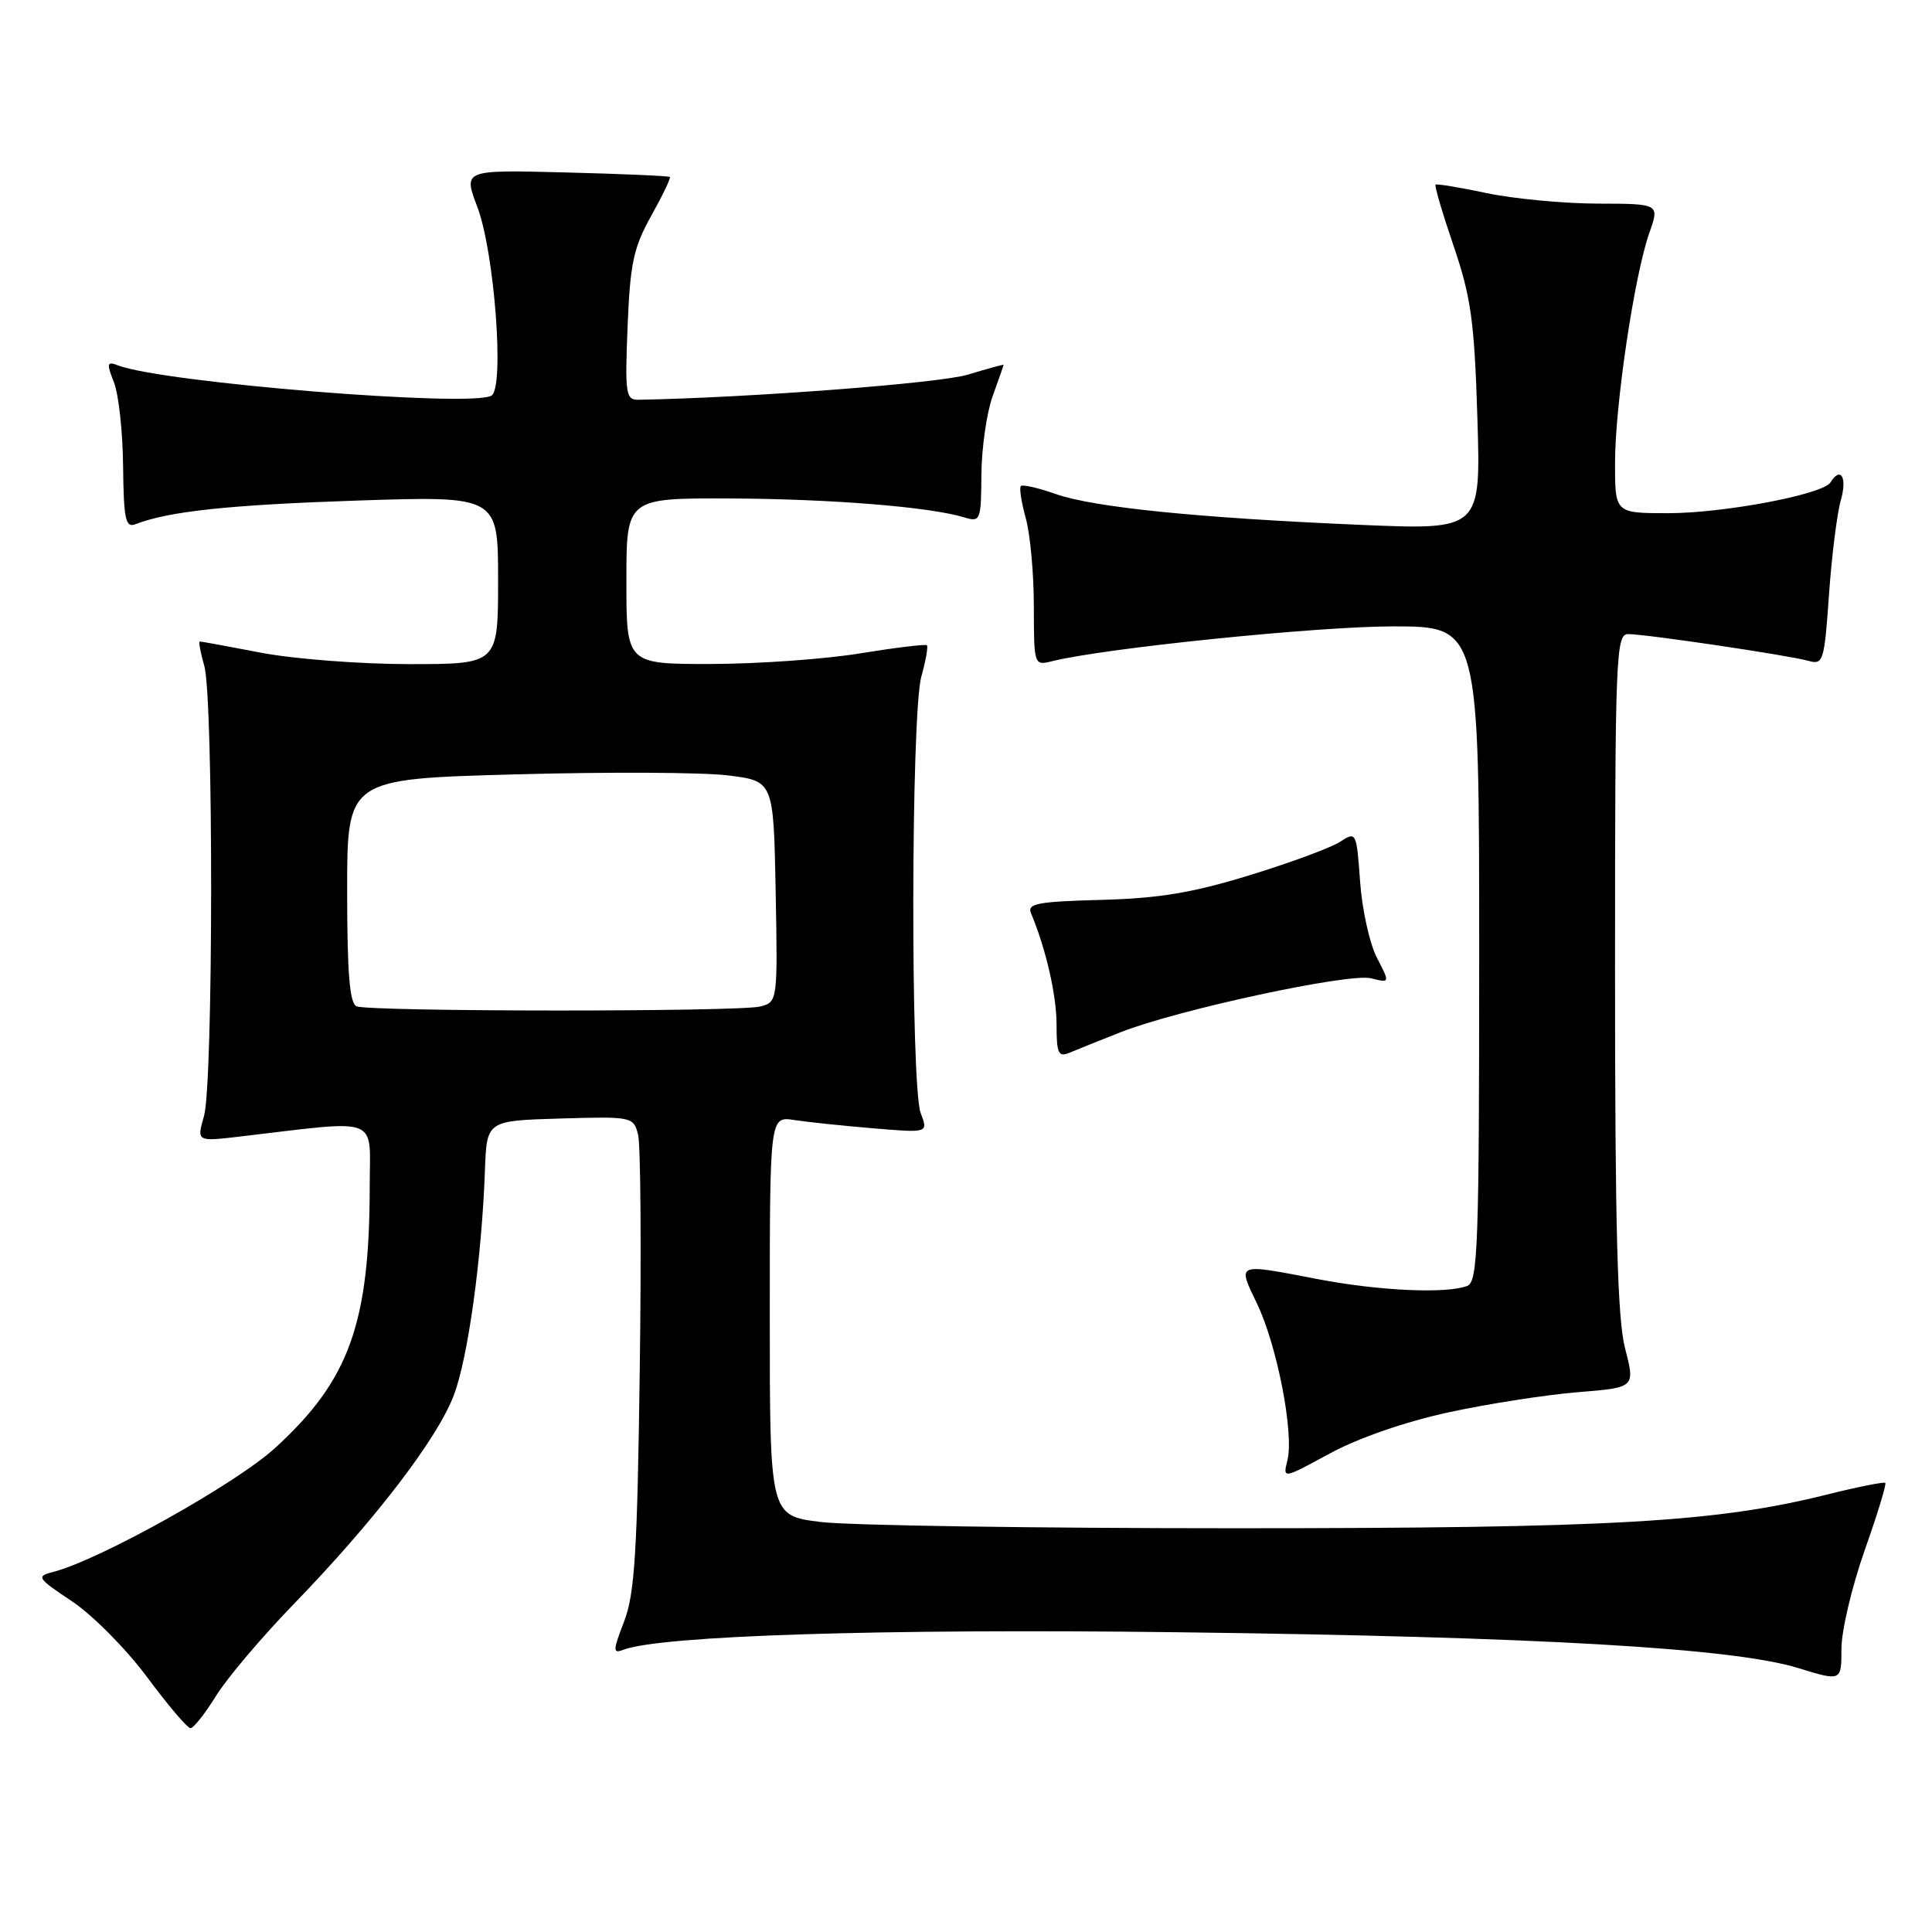 <?xml version="1.0" encoding="UTF-8" standalone="no"?>
<!DOCTYPE svg PUBLIC "-//W3C//DTD SVG 1.1//EN" "http://www.w3.org/Graphics/SVG/1.1/DTD/svg11.dtd" >
<svg xmlns="http://www.w3.org/2000/svg" xmlns:xlink="http://www.w3.org/1999/xlink" version="1.1" viewBox="0 0 256 256">
 <g >
 <path fill="currentColor"
d=" M 28.60 224.75 C 30.04 222.41 34.70 216.90 38.97 212.50 C 49.66 201.46 57.94 190.66 60.13 184.89 C 62.01 179.95 63.84 166.74 64.26 155.00 C 64.50 148.50 64.50 148.50 74.22 148.21 C 83.78 147.93 83.95 147.97 84.55 150.36 C 84.89 151.69 84.99 165.77 84.77 181.64 C 84.45 205.66 84.10 211.23 82.70 214.85 C 81.20 218.73 81.19 219.14 82.58 218.61 C 87.49 216.72 116.88 215.79 155.97 216.28 C 203.80 216.88 229.64 218.37 238.25 221.02 C 244.00 222.79 244.00 222.79 244.00 218.47 C 244.00 216.10 245.38 210.25 247.06 205.48 C 248.75 200.70 249.99 196.66 249.81 196.49 C 249.64 196.33 246.16 197.02 242.07 198.04 C 227.33 201.72 213.52 202.50 163.50 202.50 C 137.10 202.50 112.46 202.13 108.75 201.67 C 102.00 200.84 102.00 200.84 102.00 174.38 C 102.00 147.91 102.00 147.91 105.25 148.41 C 107.04 148.68 111.76 149.18 115.75 149.51 C 123.00 150.12 123.00 150.12 122.00 147.50 C 120.64 143.92 120.71 94.60 122.08 89.66 C 122.67 87.54 123.00 85.67 122.82 85.50 C 122.65 85.33 118.67 85.81 114.00 86.57 C 109.33 87.34 100.44 87.97 94.25 87.98 C 83.00 88.00 83.00 88.00 83.00 77.00 C 83.00 66.00 83.00 66.00 96.75 66.05 C 110.11 66.11 123.17 67.16 127.75 68.55 C 129.92 69.21 130.00 69.00 130.04 62.87 C 130.07 59.36 130.74 54.70 131.53 52.50 C 132.32 50.30 132.98 48.43 132.98 48.35 C 132.99 48.26 130.86 48.85 128.25 49.64 C 124.53 50.78 99.16 52.71 84.63 52.97 C 82.91 53.00 82.80 52.25 83.16 43.25 C 83.49 34.91 83.95 32.79 86.29 28.60 C 87.80 25.90 88.91 23.58 88.76 23.45 C 88.62 23.31 82.40 23.04 74.94 22.85 C 61.38 22.50 61.38 22.50 63.24 27.39 C 65.52 33.39 66.87 51.34 65.13 52.42 C 62.54 54.02 21.62 50.71 15.65 48.42 C 14.16 47.85 14.10 48.11 15.09 50.64 C 15.72 52.21 16.27 57.23 16.31 61.78 C 16.39 68.82 16.63 69.97 17.95 69.46 C 22.36 67.75 30.28 66.90 47.25 66.33 C 66.00 65.71 66.00 65.71 66.00 76.85 C 66.00 88.00 66.00 88.00 54.25 88.00 C 47.79 88.00 38.97 87.32 34.66 86.50 C 30.35 85.67 26.67 85.00 26.48 85.00 C 26.29 85.00 26.56 86.46 27.07 88.24 C 28.30 92.55 28.27 143.57 27.03 147.89 C 26.06 151.27 26.06 151.27 31.78 150.60 C 50.65 148.38 49.00 147.76 48.99 157.11 C 48.98 175.39 46.27 182.89 36.47 191.85 C 31.26 196.61 13.23 206.69 7.07 208.28 C 4.76 208.88 4.89 209.08 9.57 212.20 C 12.28 214.02 16.75 218.53 19.50 222.24 C 22.25 225.95 24.83 228.98 25.24 228.99 C 25.64 229.00 27.15 227.09 28.60 224.75 Z  M 192.00 187.13 C 197.22 186.00 204.91 184.81 209.09 184.47 C 216.67 183.86 216.67 183.86 215.34 178.71 C 214.32 174.79 214.00 162.90 214.00 128.78 C 214.00 86.79 214.11 84.00 215.75 84.02 C 218.21 84.04 237.07 86.84 239.60 87.56 C 241.59 88.12 241.73 87.68 242.35 78.81 C 242.71 73.66 243.42 68.01 243.93 66.23 C 244.79 63.25 243.89 61.75 242.55 63.92 C 241.57 65.51 228.43 68.00 221.05 68.00 C 214.00 68.00 214.00 68.00 214.00 61.37 C 214.00 53.68 216.56 36.50 218.54 30.87 C 219.91 27.00 219.91 27.00 211.71 26.98 C 207.19 26.97 200.57 26.34 197.00 25.59 C 193.43 24.83 190.37 24.33 190.22 24.47 C 190.06 24.62 191.14 28.28 192.62 32.62 C 194.92 39.37 195.37 42.62 195.76 55.36 C 196.22 70.22 196.22 70.22 180.36 69.55 C 158.78 68.63 144.91 67.23 139.89 65.46 C 137.58 64.65 135.50 64.17 135.27 64.40 C 135.04 64.62 135.33 66.54 135.92 68.66 C 136.51 70.77 136.99 76.04 136.99 80.36 C 137.00 88.14 137.02 88.21 139.38 87.62 C 146.26 85.89 174.55 83.00 184.54 83.00 C 196.00 83.00 196.00 83.00 196.00 126.39 C 196.00 165.04 195.83 169.85 194.42 170.39 C 191.66 171.45 182.77 171.05 174.66 169.50 C 163.66 167.39 163.95 167.28 166.58 172.78 C 169.24 178.35 171.48 189.93 170.59 193.50 C 169.97 195.98 169.97 195.98 176.23 192.58 C 180.02 190.53 186.25 188.37 192.00 187.13 Z  M 148.50 136.77 C 156.04 133.80 178.77 128.90 181.67 129.63 C 184.19 130.26 184.19 130.26 182.44 126.89 C 181.48 125.03 180.48 120.50 180.22 116.82 C 179.75 110.24 179.70 110.15 177.59 111.53 C 176.41 112.31 171.02 114.30 165.62 115.96 C 158.02 118.30 153.56 119.04 145.89 119.24 C 137.53 119.46 136.08 119.73 136.61 121.00 C 138.59 125.71 140.00 131.87 140.00 135.77 C 140.00 139.62 140.24 140.12 141.75 139.48 C 142.71 139.07 145.75 137.86 148.50 136.77 Z  M 47.25 133.34 C 46.33 132.97 46.00 128.94 46.00 118.03 C 46.00 103.22 46.00 103.22 68.25 102.61 C 80.49 102.27 93.20 102.33 96.50 102.75 C 102.50 103.50 102.50 103.50 102.78 118.13 C 103.05 132.61 103.03 132.76 100.78 133.36 C 98.07 134.09 49.05 134.07 47.25 133.34 Z "/>
</g>
</svg>